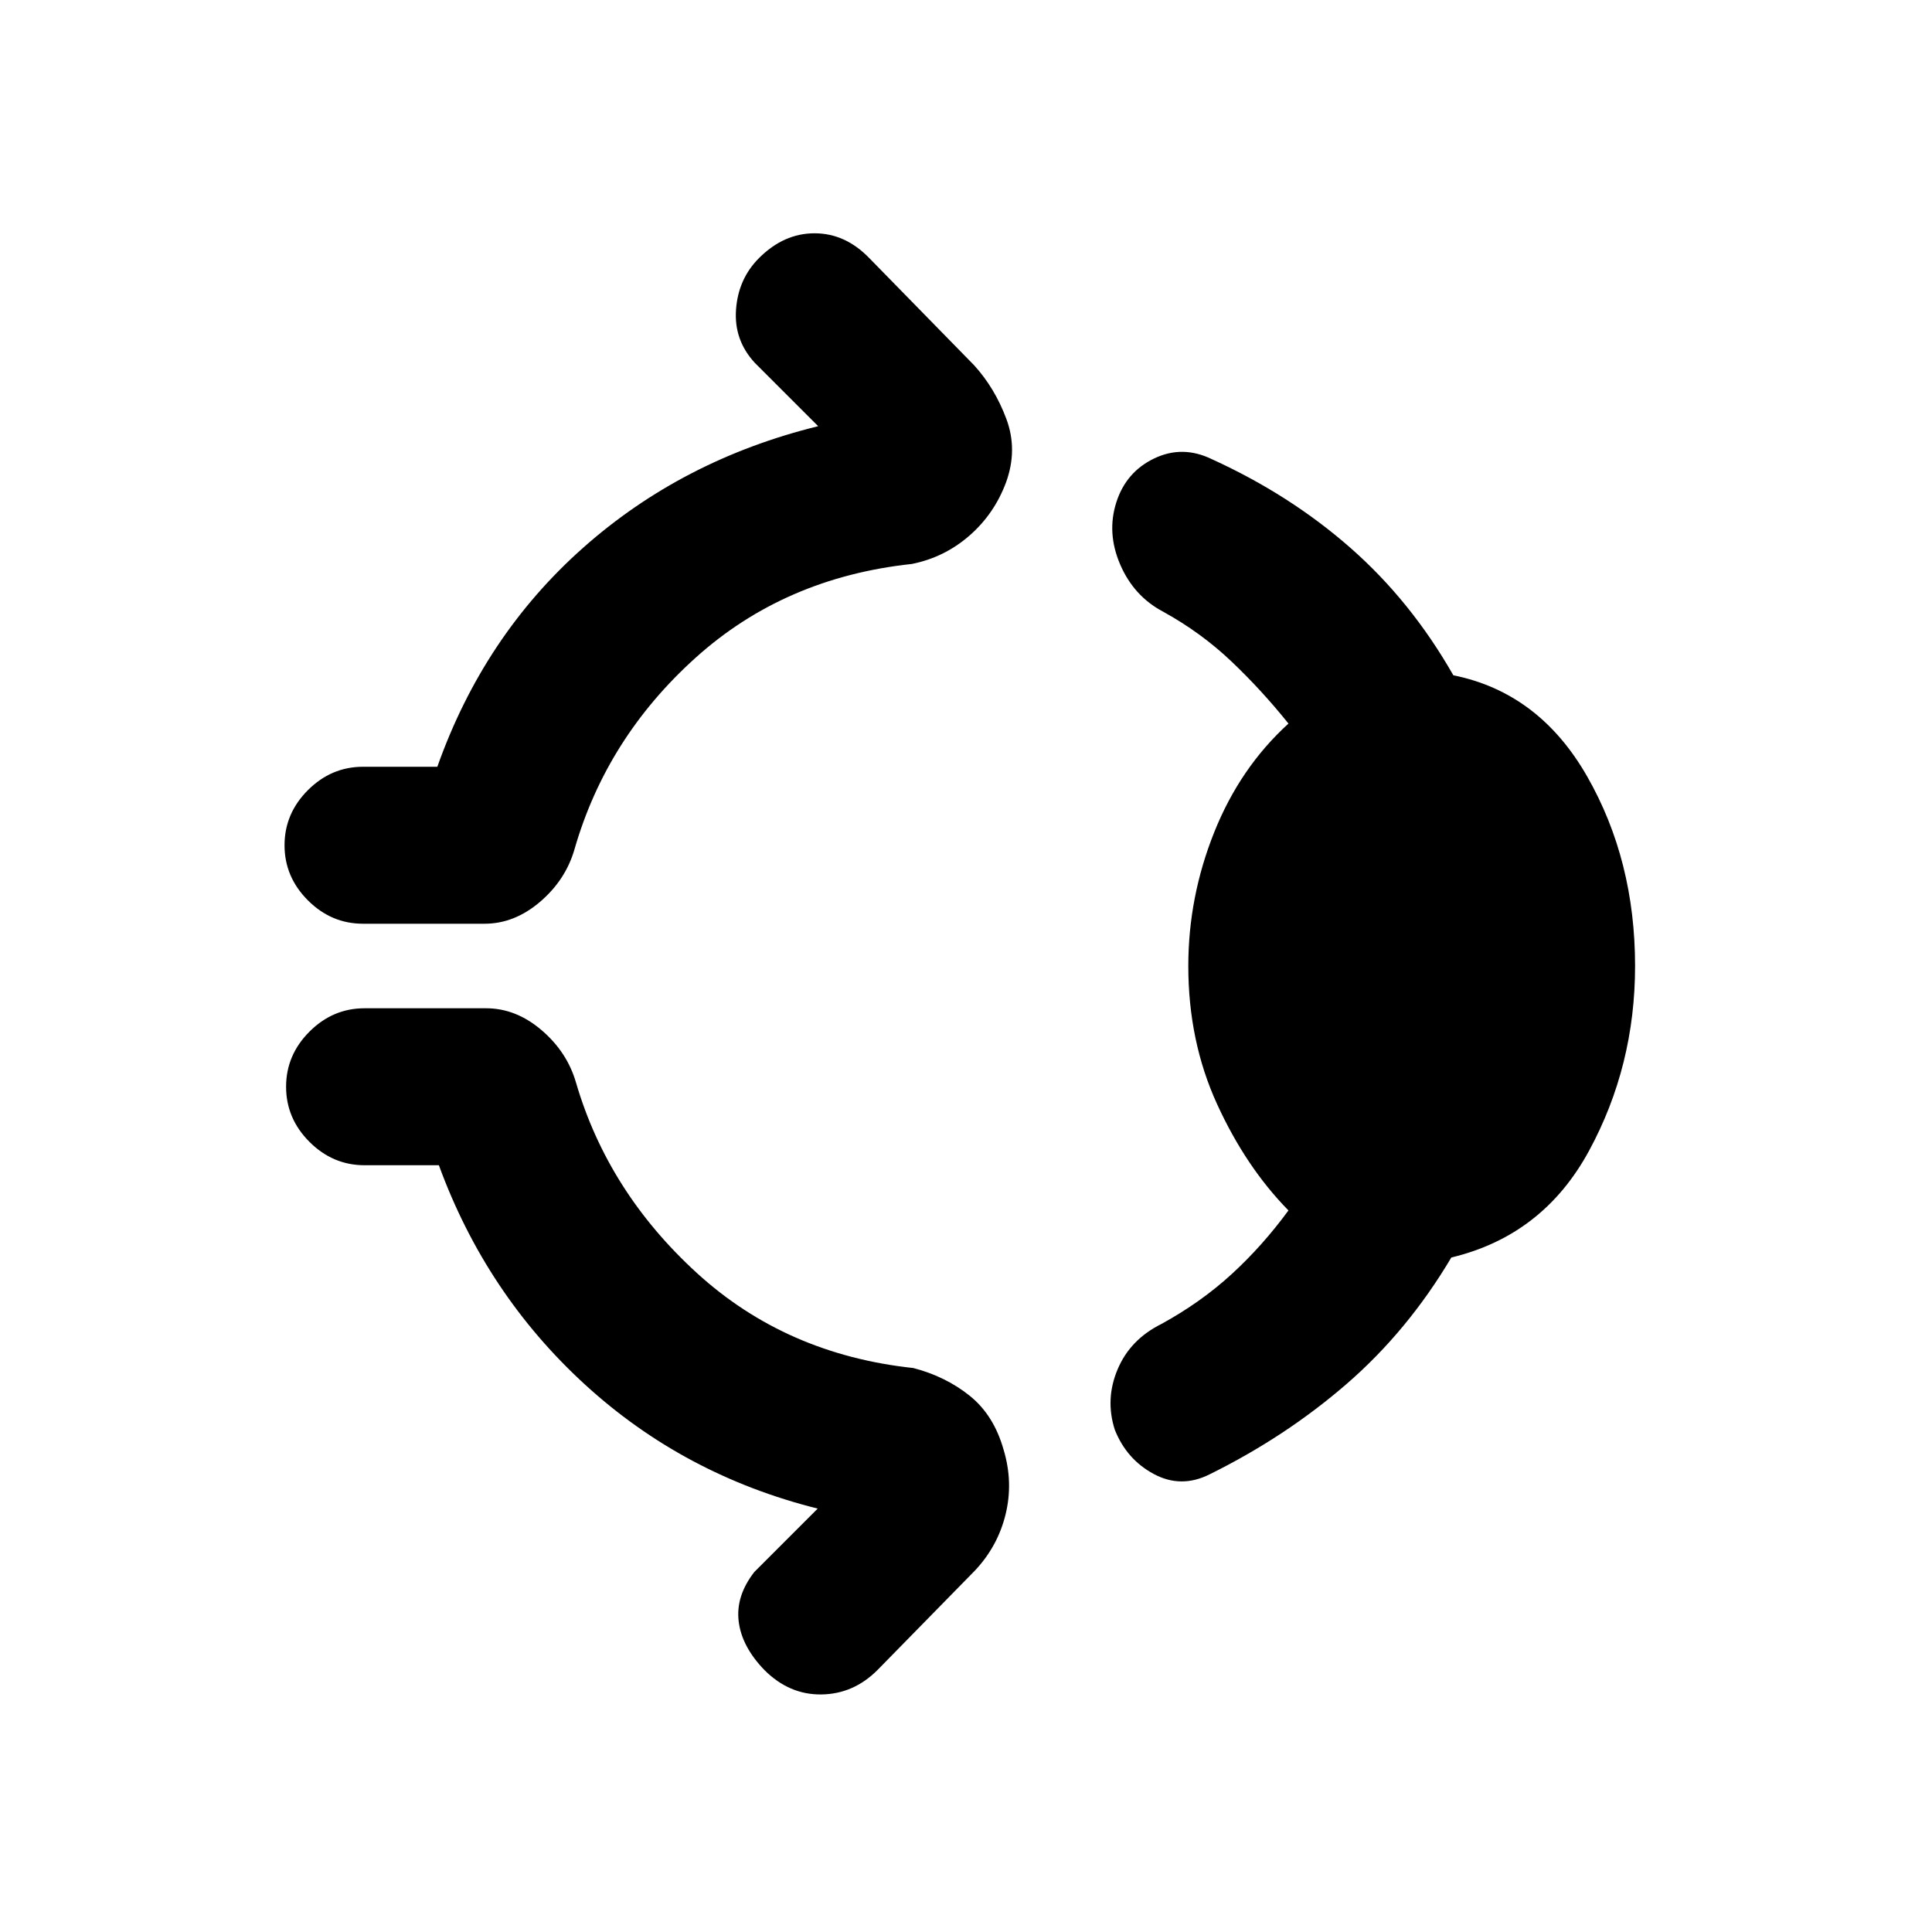 <svg xmlns="http://www.w3.org/2000/svg" height="20" viewBox="0 96 960 960" width="20"><path d="M377.154 224.231q12.308-12.307 27.577-12.307 15.269 0 27.191 12.307L484 277.463q10.308 11.308 16.039 26.654 5.73 15.346-.116 31.499-5.846 15.769-18.269 26.577-12.423 10.807-28.576 14.038-63.231 6.769-107.462 46.615-44.231 39.846-60.154 95.153-4.385 15.231-17.116 26.116-12.73 10.884-27.576 10.884h-60.385q-15.769 0-27.384-11.615-11.616-11.615-11.616-27.384t11.616-27.384q11.615-11.615 27.384-11.615h36.924q23-64.923 72.385-108.77 49.385-43.846 116.846-60.461l-31.462-31.463q-10.462-11.307-9.347-26.538 1.116-15.23 11.423-25.538ZM590.462 576q0-34.231 12.846-66.384 12.846-32.154 36.923-54.077-13.308-16.616-28.385-30.924-15.077-14.308-33.924-24.692-14.538-7.692-21.307-23.423-6.769-15.73-1.923-30.884 4.846-15.153 18.884-21.846 14.039-6.692 28.577.385 38.846 17.692 68.923 44.115 30.076 26.423 51.076 63.269 42.693 8.615 66.5 50.269Q812.46 523.461 812.46 576q0 49.615-22.846 91.769t-68.462 53.077q-21.615 36.461-51.961 62.769-30.346 26.307-68.192 44.999-14.154 7.077-27.692-.192t-19.384-22.038q-4.846-15.154 1.423-30 6.269-14.845 21.807-22.538 19.616-10.769 34.885-24.769 15.27-14 28.193-31.616-21.153-21.538-35.461-52.807-14.308-31.269-14.308-68.654ZM379.847 925.845q-11.308-11.692-12.808-24.268-1.5-12.577 7.808-24.5l31.463-31.463q-66.462-16.615-115.655-61.653-49.192-45.039-72.577-108.962h-36.924q-15.769 0-27.384-11.615T142.155 636q0-15.769 11.615-27.384t27.384-11.615h60.385q14.846 0 27.577 10.884 12.73 10.885 17.115 26.116 15.923 54.307 60.154 94.653Q390.616 769 453.847 775.769q16.154 4.231 28.077 13.846 11.922 9.615 16.769 26.769 4.846 16.153 1 31.999-3.847 15.846-15.154 27.923L436 925.845q-11.923 11.923-27.884 12.116-15.962.192-28.269-12.116Z"/></svg>